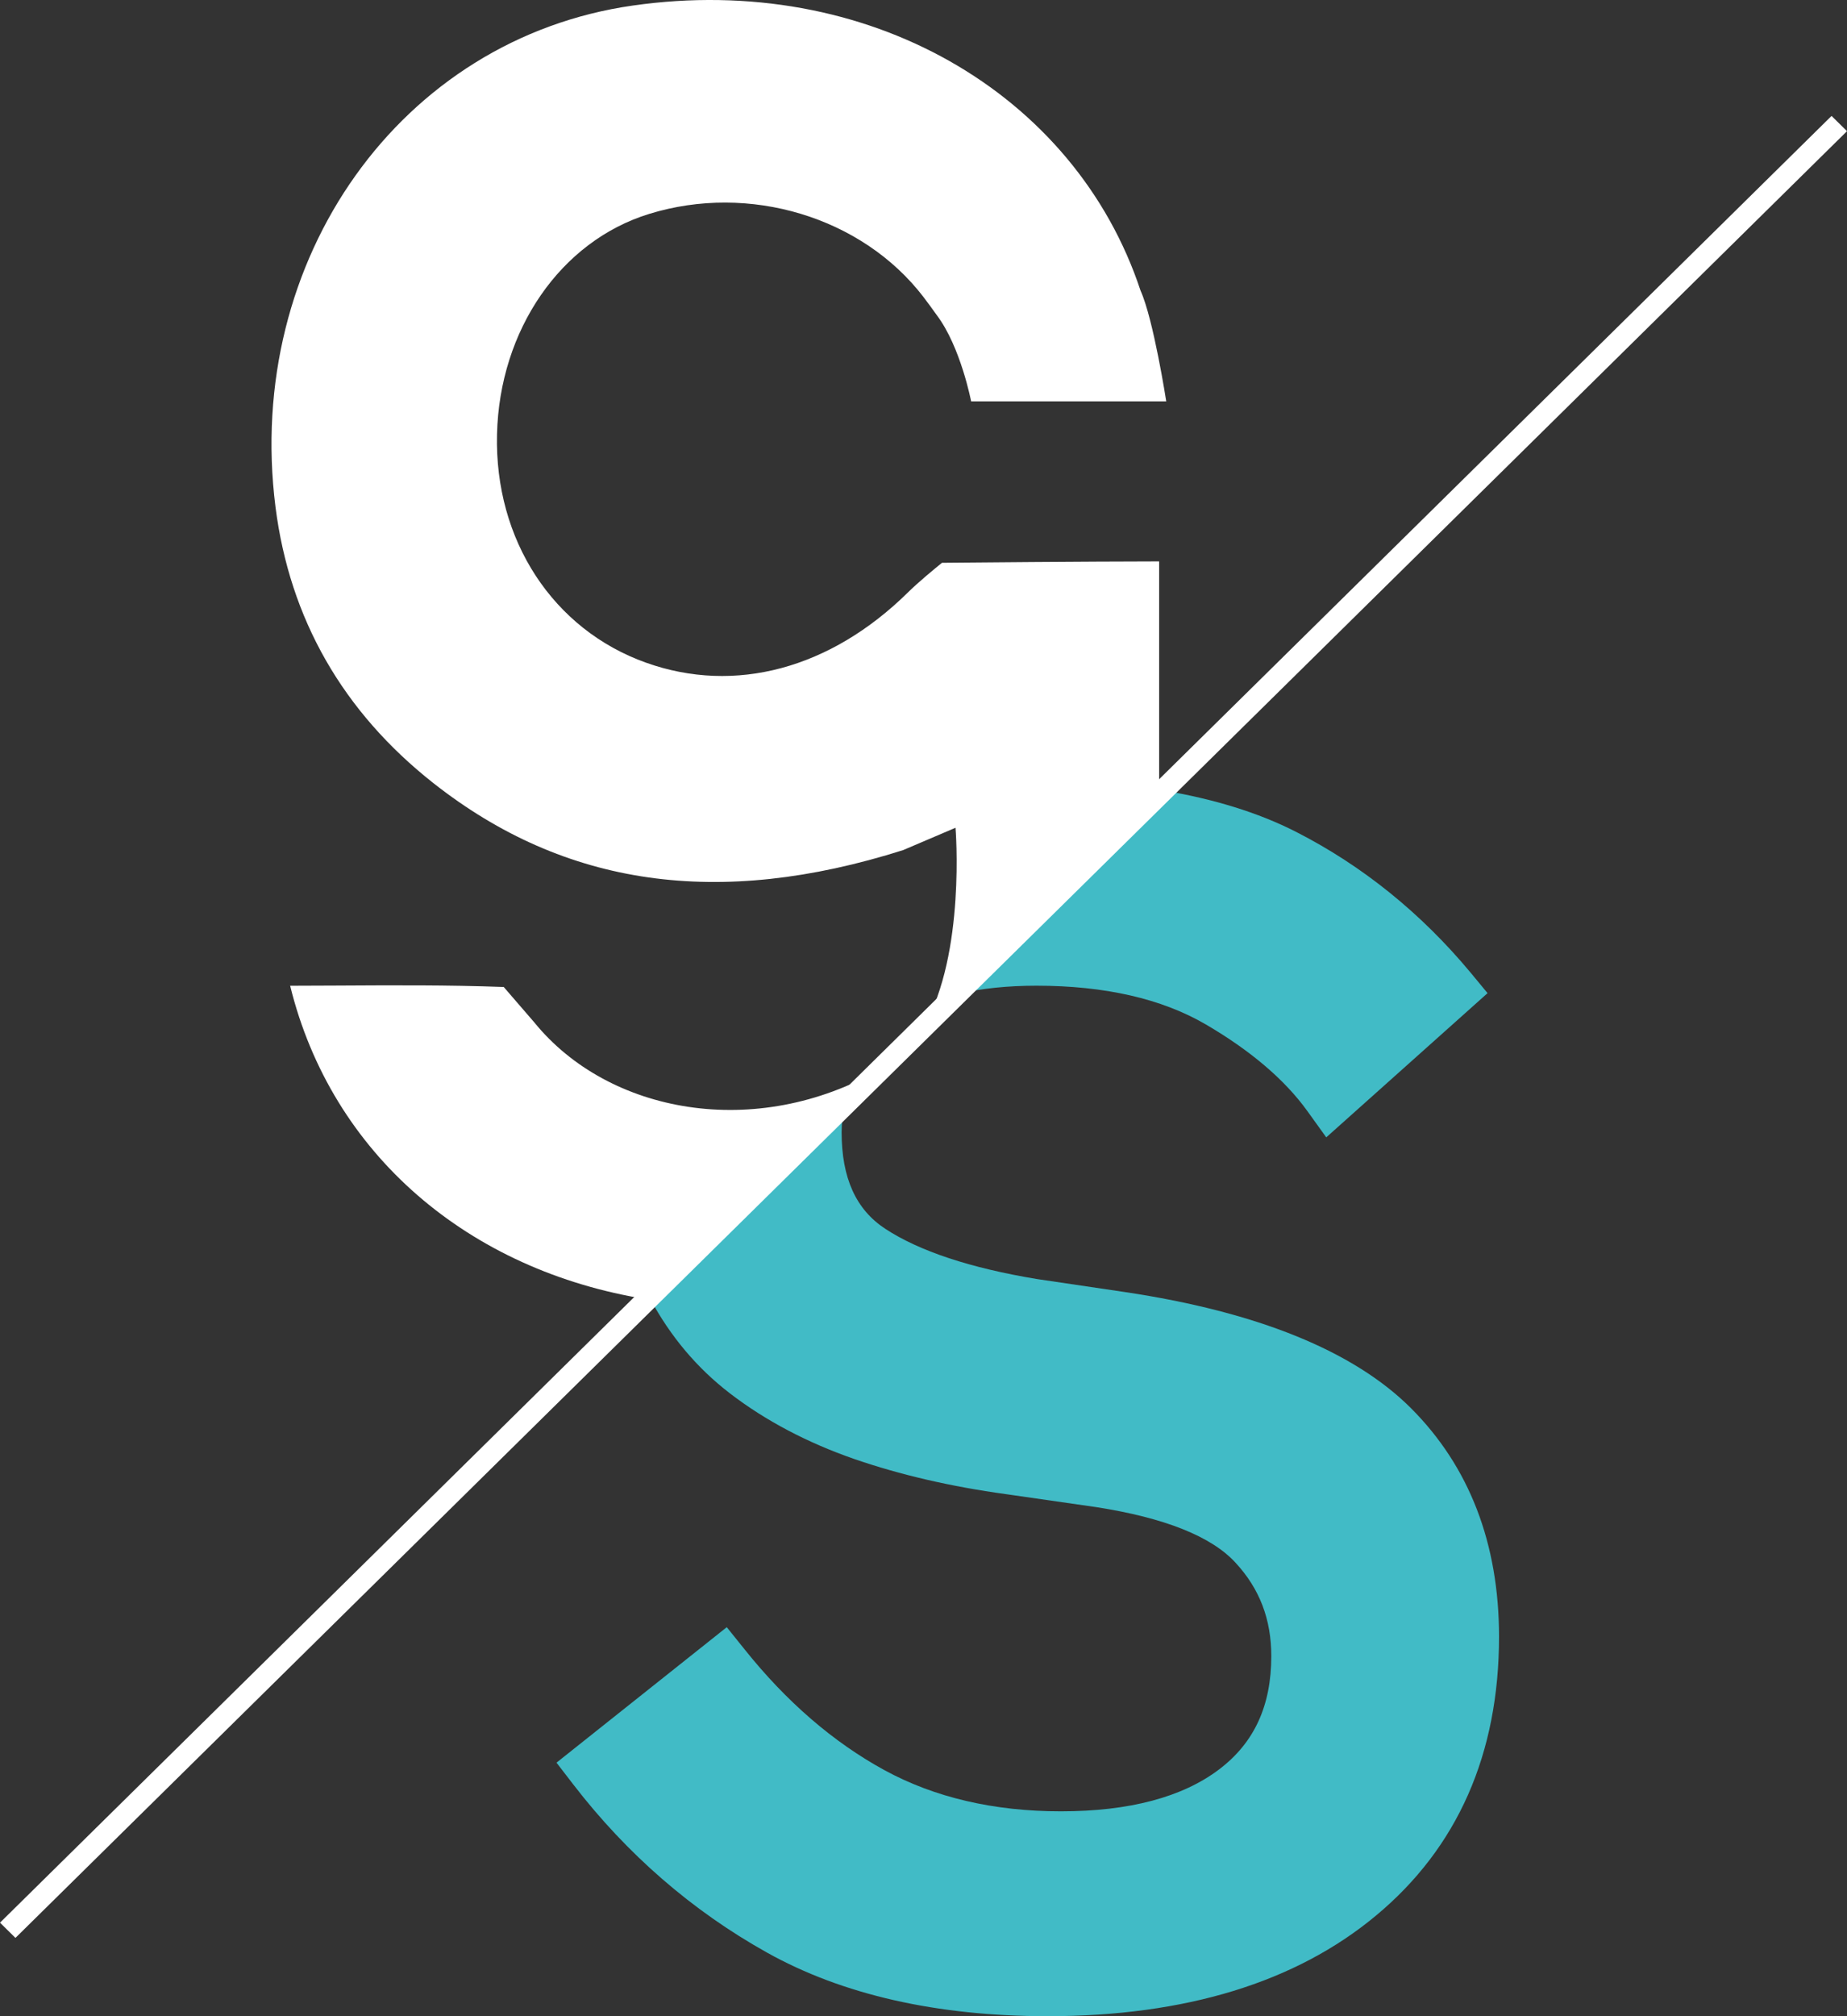 <svg width="33" height="36" viewBox="0 0 33 36" fill="none" xmlns="http://www.w3.org/2000/svg">
<rect x="0" y="0" width="33" height="36" fill="#333333" stroke="none"/>
<path d="M25.209 25.143C24.186 24.122 22.466 23.424 20.098 23.07L18.528 22.838C17.336 22.641 16.424 22.339 15.816 21.94C15.293 21.597 15.037 21.033 15.037 20.215C15.037 20.06 15.057 19.918 15.076 19.777L11.622 23.2C11.977 23.858 12.45 24.426 13.044 24.881C13.678 25.367 14.426 25.761 15.266 26.052C16.08 26.333 16.991 26.544 17.97 26.678L19.584 26.91C20.809 27.1 21.646 27.434 22.075 27.903C22.505 28.367 22.714 28.913 22.714 29.571C22.714 30.455 22.41 31.116 21.786 31.59C21.13 32.089 20.177 32.342 18.955 32.342C17.757 32.342 16.695 32.094 15.801 31.606C14.889 31.108 14.05 30.384 13.306 29.453L12.985 29.054L9.943 31.473L10.244 31.864C11.203 33.108 12.366 34.117 13.7 34.862C15.051 35.617 16.739 36 18.718 36C21.178 36 23.152 35.396 24.584 34.204C26.043 32.992 26.783 31.315 26.783 29.219C26.781 27.558 26.253 26.187 25.209 25.143Z" fill="#41BBC6"/>
<path d="M20.79 14.115L17.129 17.742C17.535 17.65 17.997 17.6 18.518 17.6C19.738 17.6 20.755 17.832 21.541 18.29C22.345 18.759 22.959 19.282 23.363 19.845L23.696 20.308L26.578 17.733L26.271 17.362C25.387 16.301 24.34 15.458 23.164 14.857C22.472 14.503 21.671 14.264 20.79 14.115Z" fill="#41BBC6"/>
<path d="M32.724 2.07L0 34.33L0.276 34.602L33 2.342L32.724 2.07Z" fill="white"/>
<path d="M7.746 13.985C10.095 15.832 12.838 16.224 16.136 15.179L17.072 14.78C17.072 14.78 17.258 17.033 16.502 18.334L20.71 14.186V10.024C19.343 10.026 17.329 10.044 16.83 10.049C16.688 10.164 16.401 10.401 16.223 10.577C14.838 11.941 13.132 12.399 11.544 11.833C9.881 11.241 8.835 9.642 8.88 7.757C8.924 5.89 10.017 4.307 11.597 3.82C13.388 3.266 15.404 3.876 16.498 5.301C16.579 5.407 16.663 5.523 16.741 5.632C17.165 6.197 17.351 7.167 17.351 7.167H20.837C20.837 7.167 20.61 5.703 20.379 5.192C19.208 1.654 15.49 -0.498 11.307 0.099C7.166 0.688 4.362 4.62 4.922 9.051C5.176 11.049 6.125 12.709 7.746 13.985Z" fill="white"/>
<path d="M9.546 18.255L9 17.623C8.002 17.586 7.007 17.592 5.957 17.598L5.184 17.601C5.925 20.613 8.377 22.691 11.565 23.2L15.738 19.086C13.5 20.374 10.867 19.881 9.546 18.255Z" fill="white"/>
</svg>
